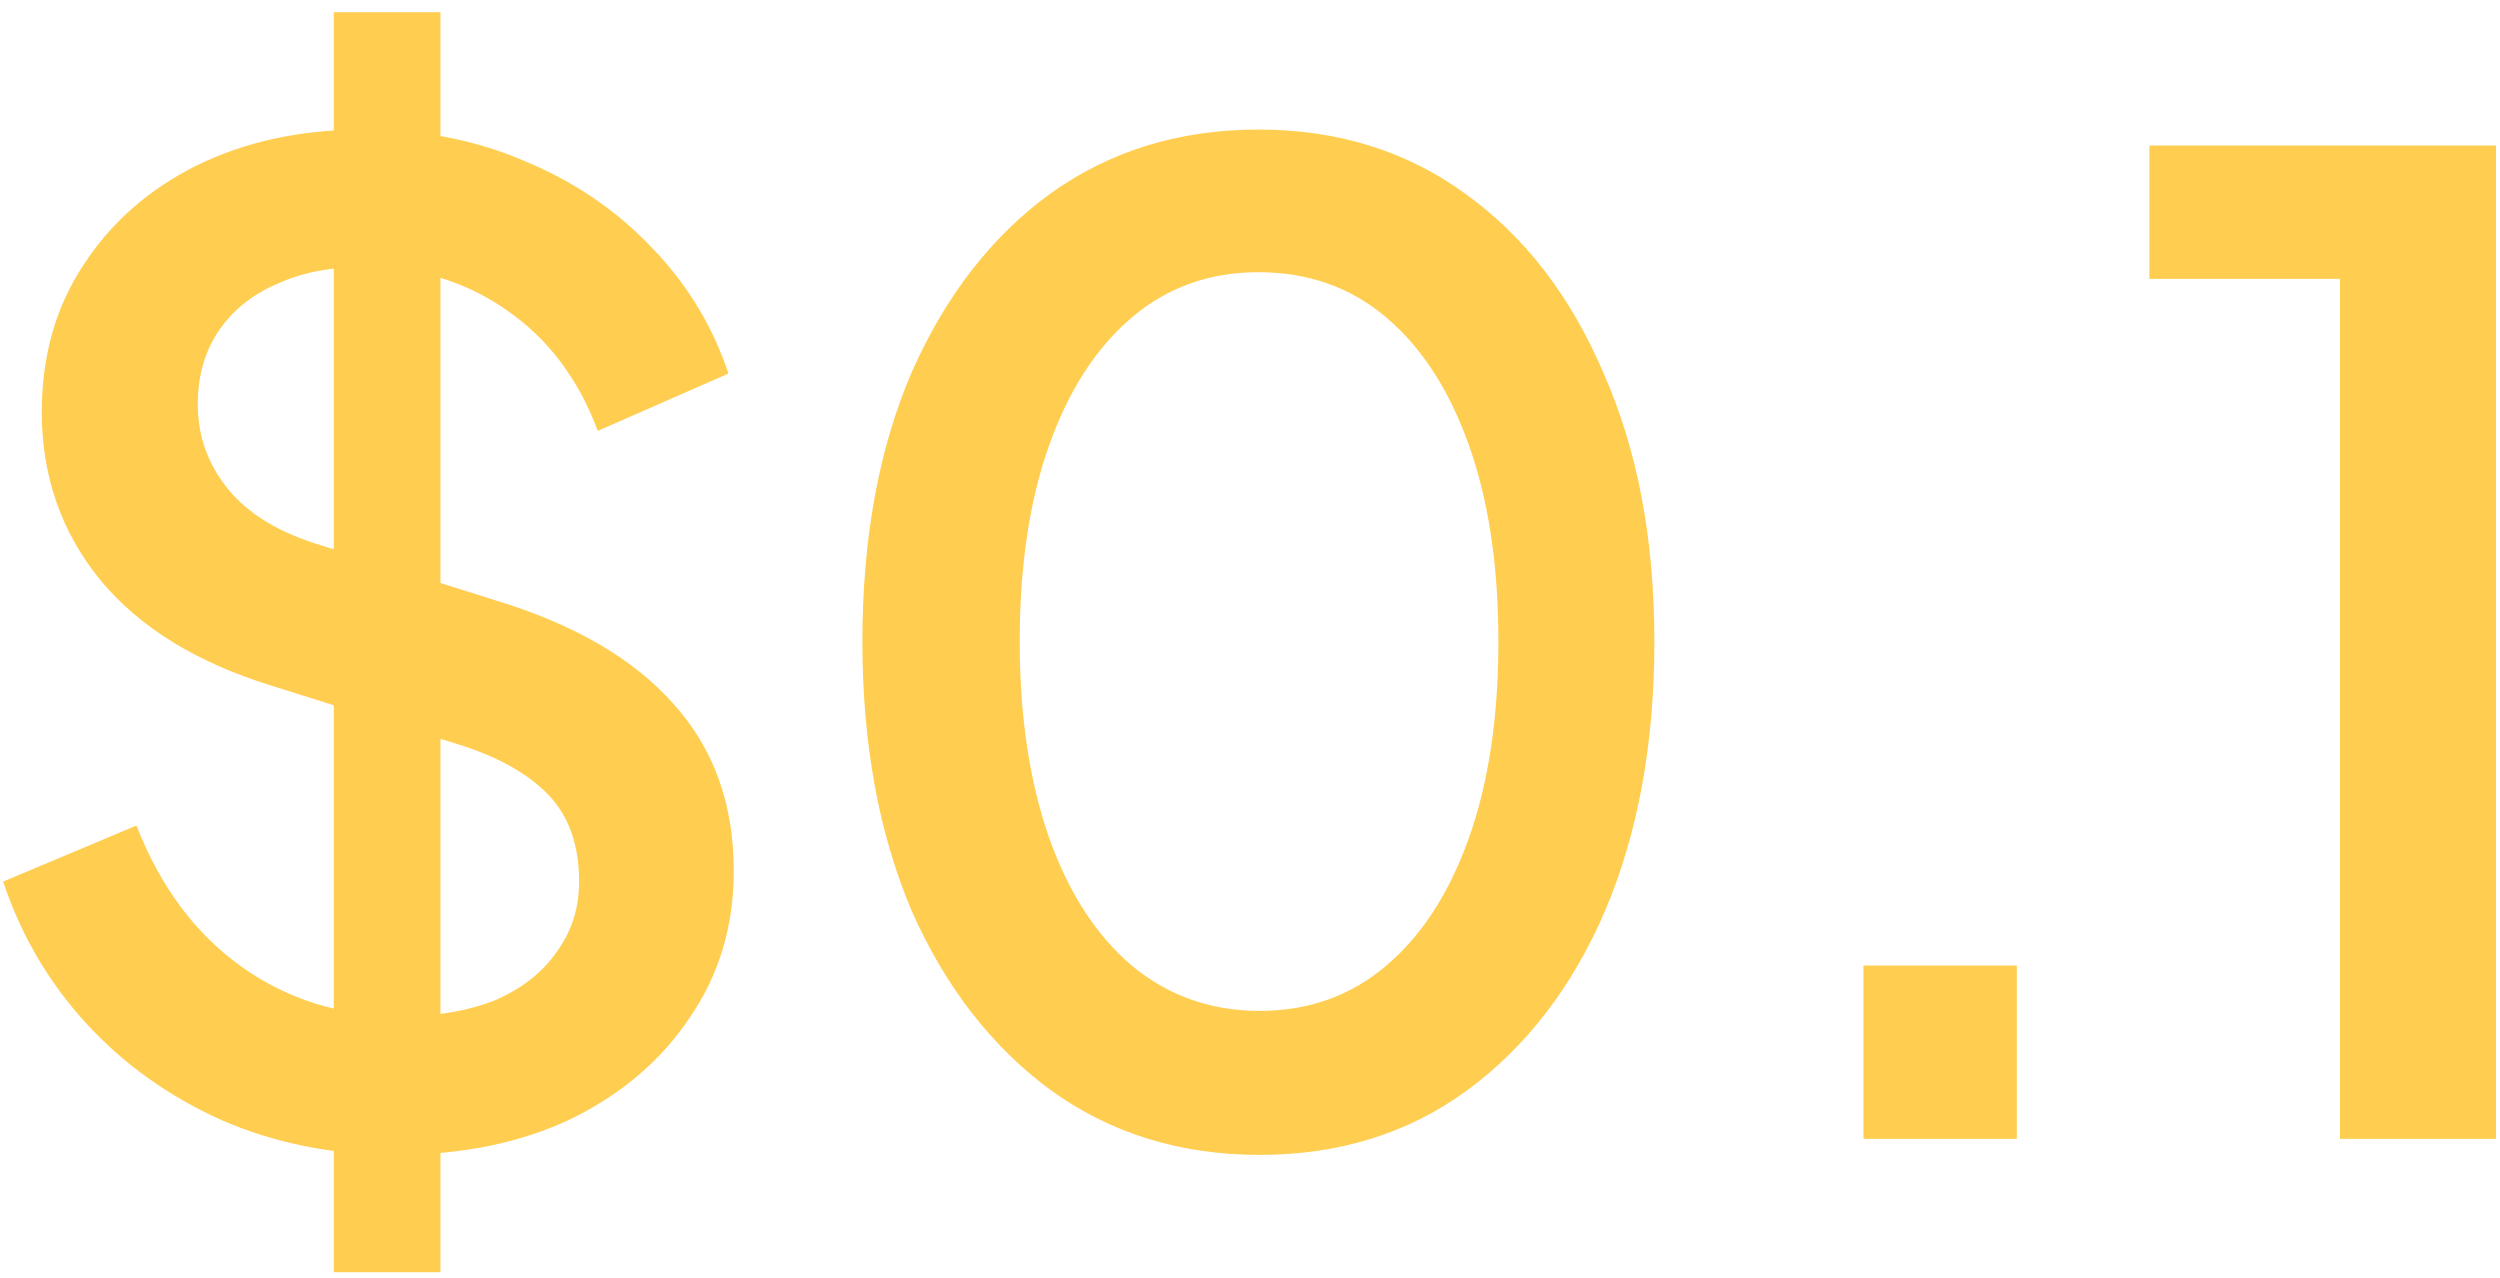 <svg width="90" height="46" viewBox="0 0 90 46" fill="none" xmlns="http://www.w3.org/2000/svg">
<path d="M14.224 41.576C11.984 41.576 9.904 41.16 7.984 40.328C6.064 39.464 4.432 38.296 3.088 36.824C1.744 35.352 0.752 33.656 0.112 31.736L4.912 29.72C5.776 31.928 7.04 33.624 8.704 34.808C10.368 35.992 12.288 36.584 14.464 36.584C15.744 36.584 16.864 36.392 17.824 36.008C18.784 35.592 19.52 35.016 20.032 34.28C20.576 33.544 20.848 32.696 20.848 31.736C20.848 30.424 20.48 29.384 19.744 28.616C19.008 27.848 17.92 27.24 16.48 26.792L9.76 24.68C7.072 23.848 5.024 22.584 3.616 20.888C2.208 19.16 1.504 17.144 1.504 14.84C1.504 12.824 2 11.064 2.992 9.56C3.984 8.024 5.344 6.824 7.072 5.96C8.832 5.096 10.832 4.664 13.072 4.664C15.216 4.664 17.168 5.048 18.928 5.816C20.688 6.552 22.192 7.576 23.44 8.888C24.72 10.2 25.648 11.72 26.224 13.448L21.52 15.512C20.816 13.624 19.712 12.168 18.208 11.144C16.736 10.12 15.024 9.608 13.072 9.608C11.888 9.608 10.848 9.816 9.952 10.232C9.056 10.616 8.352 11.192 7.84 11.96C7.36 12.696 7.12 13.56 7.12 14.552C7.12 15.704 7.488 16.728 8.224 17.624C8.96 18.52 10.08 19.192 11.584 19.64L17.824 21.608C20.672 22.472 22.816 23.72 24.256 25.352C25.696 26.952 26.416 28.952 26.416 31.352C26.416 33.336 25.888 35.096 24.832 36.632C23.808 38.168 22.384 39.384 20.56 40.28C18.736 41.144 16.624 41.576 14.224 41.576ZM12.016 45.8V0.44H15.856V45.8H12.016ZM45.35 41.576C42.502 41.576 40.006 40.808 37.862 39.272C35.718 37.704 34.038 35.544 32.822 32.792C31.638 30.008 31.046 26.776 31.046 23.096C31.046 19.384 31.638 16.152 32.822 13.4C34.038 10.648 35.702 8.504 37.814 6.968C39.958 5.432 42.454 4.664 45.302 4.664C48.15 4.664 50.63 5.432 52.742 6.968C54.886 8.504 56.55 10.664 57.734 13.448C58.95 16.2 59.558 19.416 59.558 23.096C59.558 26.776 58.966 30.008 57.782 32.792C56.598 35.544 54.934 37.704 52.79 39.272C50.678 40.808 48.198 41.576 45.35 41.576ZM45.35 36.392C47.11 36.392 48.63 35.848 49.91 34.76C51.19 33.672 52.182 32.136 52.886 30.152C53.59 28.168 53.942 25.816 53.942 23.096C53.942 20.376 53.59 18.024 52.886 16.04C52.182 14.056 51.19 12.52 49.91 11.432C48.63 10.344 47.094 9.8 45.302 9.8C43.542 9.8 42.022 10.344 40.742 11.432C39.462 12.52 38.47 14.056 37.766 16.04C37.062 18.024 36.71 20.376 36.71 23.096C36.71 25.784 37.062 28.136 37.766 30.152C38.47 32.136 39.462 33.672 40.742 34.76C42.054 35.848 43.59 36.392 45.35 36.392ZM67.085 41V34.76H72.606V41H67.085ZM84.24 41V10.04H77.376V5.24H89.856V41H84.24Z" fill="#FFCE51"/>
</svg>
